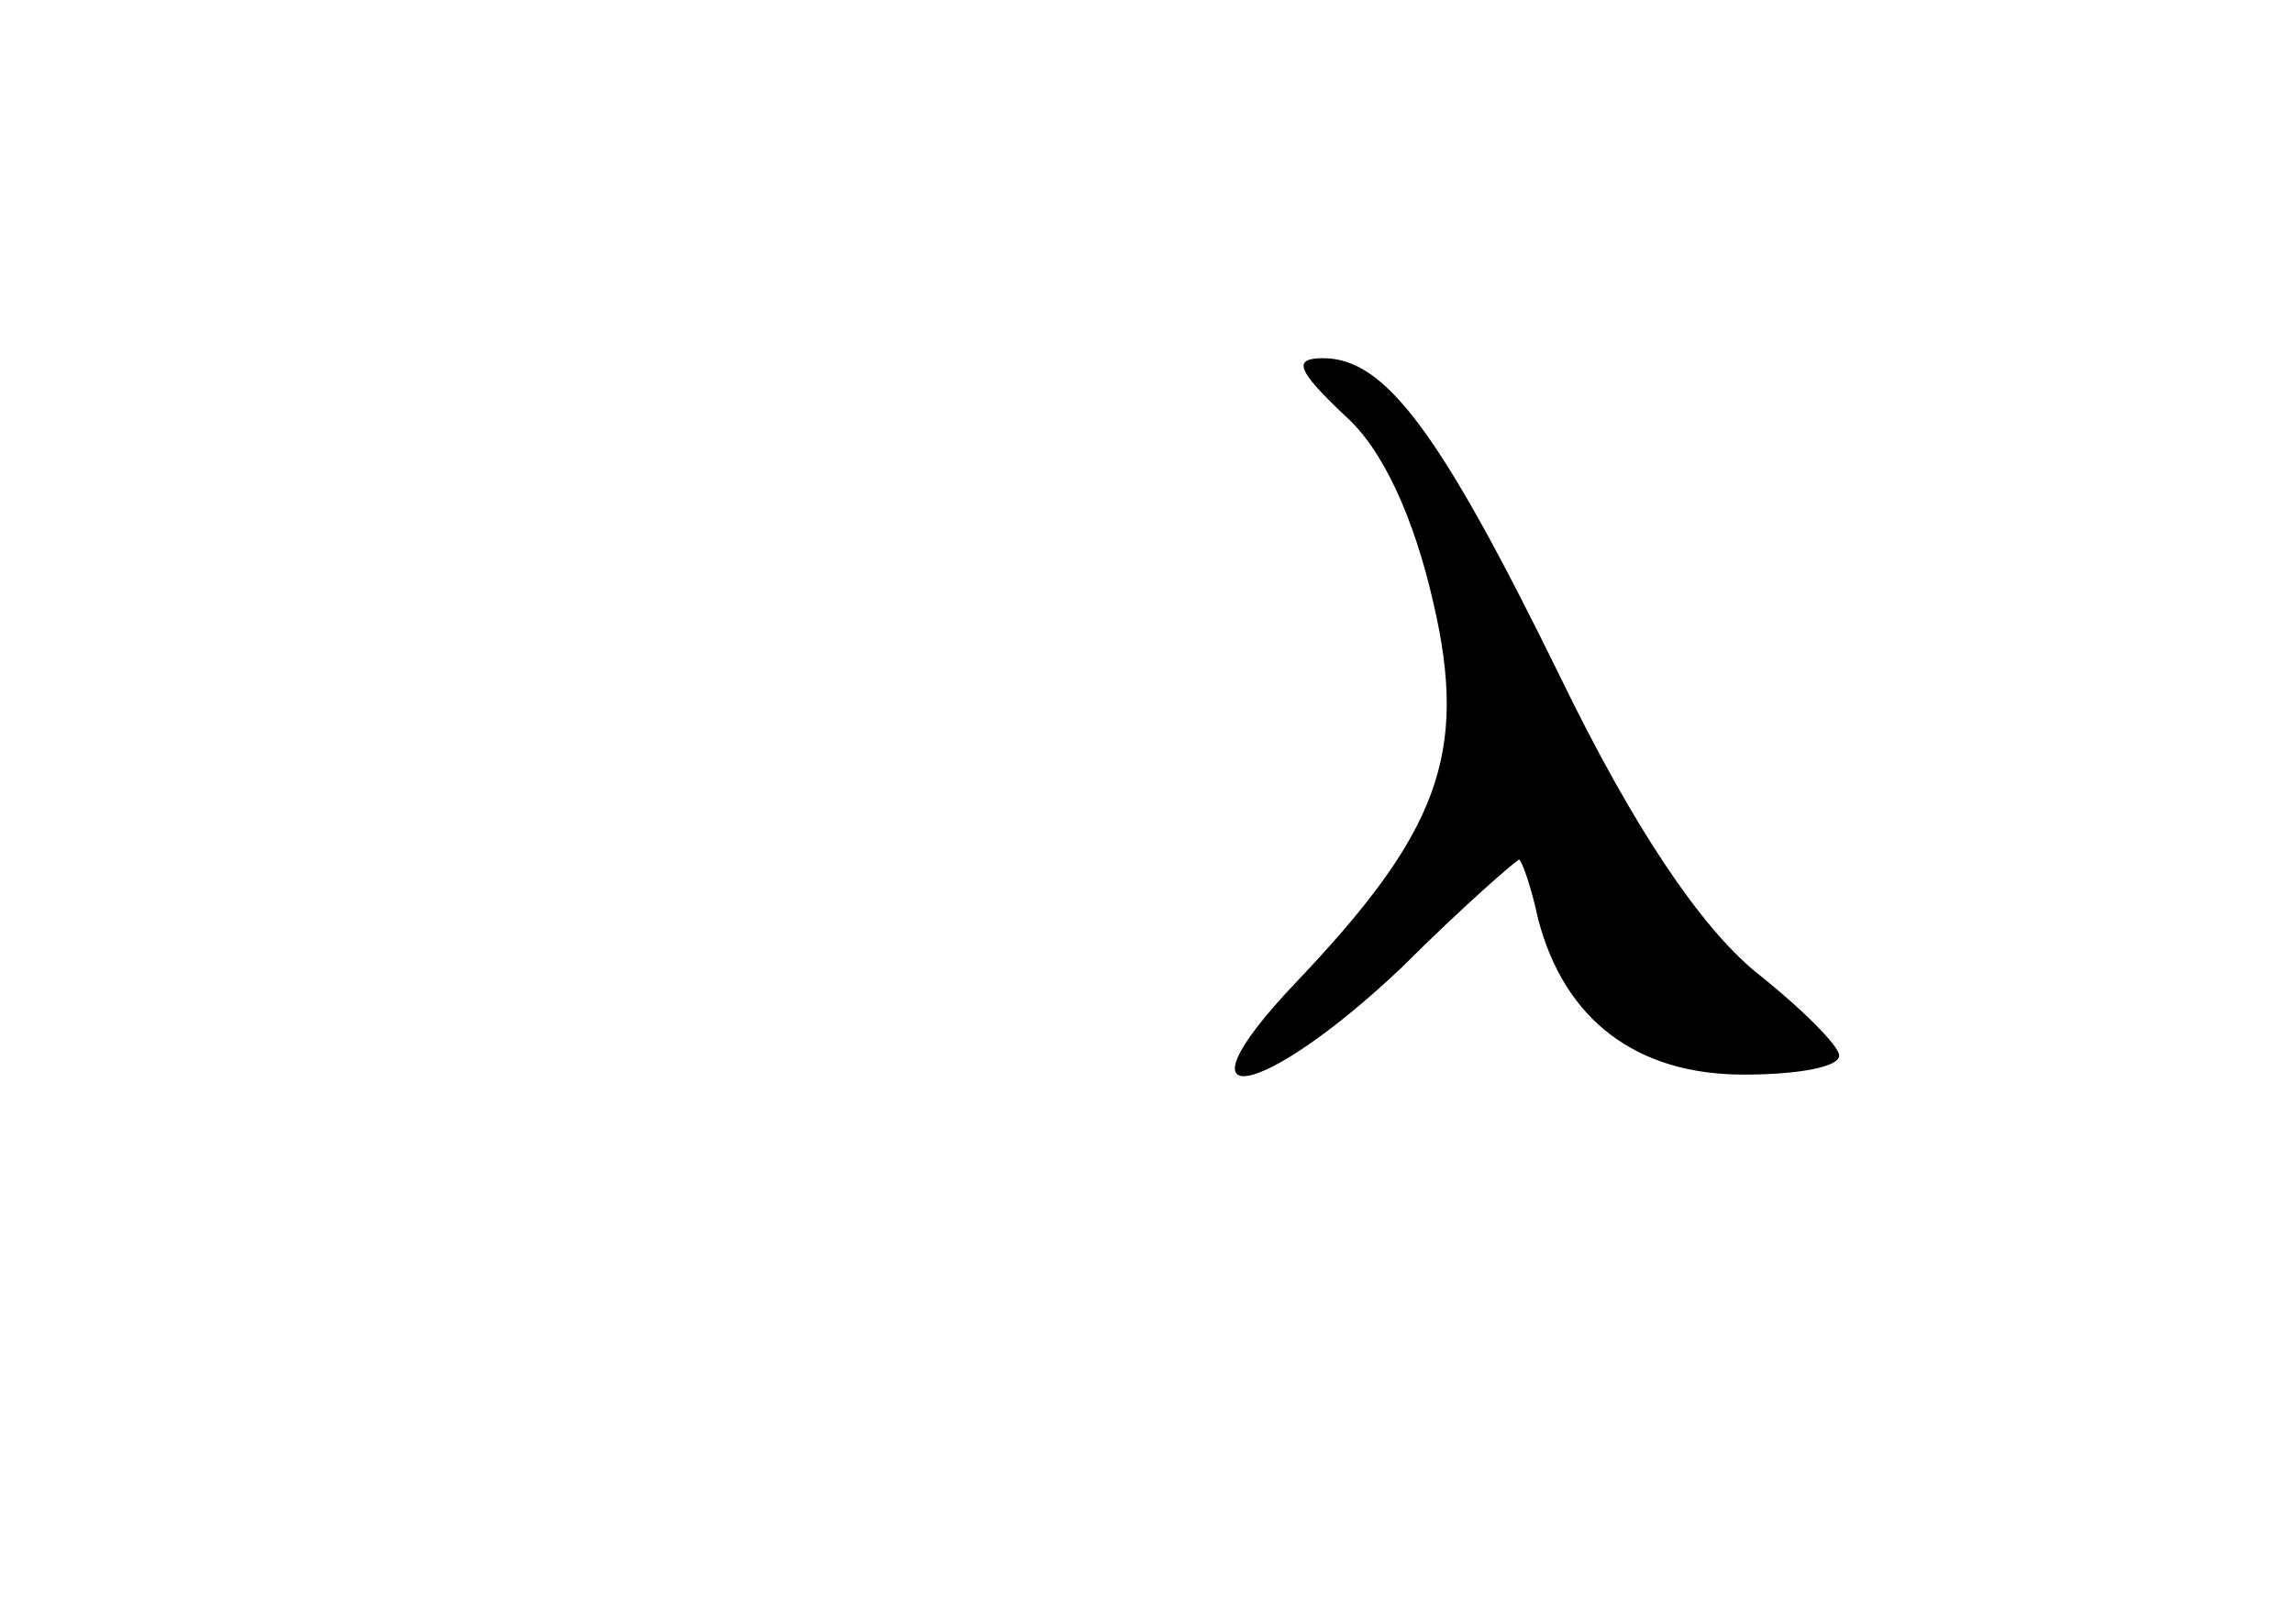 <?xml version="1.0" standalone="no"?>
<!DOCTYPE svg PUBLIC "-//W3C//DTD SVG 20010904//EN"
 "http://www.w3.org/TR/2001/REC-SVG-20010904/DTD/svg10.dtd">
<svg version="1.0" xmlns="http://www.w3.org/2000/svg"
 width="96pt" height="68pt" viewBox="0 0 96 68"
 preserveAspectRatio="xMidYMid meet">
<g transform="translate(0,68) scale(0.1,-0.1)"
fill="#000000" stroke="none">
<path d="M563 506 c16 -14 29 -43 37 -78 15 -64 2 -97 -58 -160 -53 -56 -14
-49 45 7 25 25 48 45 49 45 1 0 5 -11 8 -25 11 -42 41 -65 86 -65 22 0 40 3
40 8 0 4 -16 20 -35 35 -23 19 -51 60 -82 124 -50 102 -73 133 -99 133 -13 0
-11 -5 9 -24z"/>
</g>
</svg>
